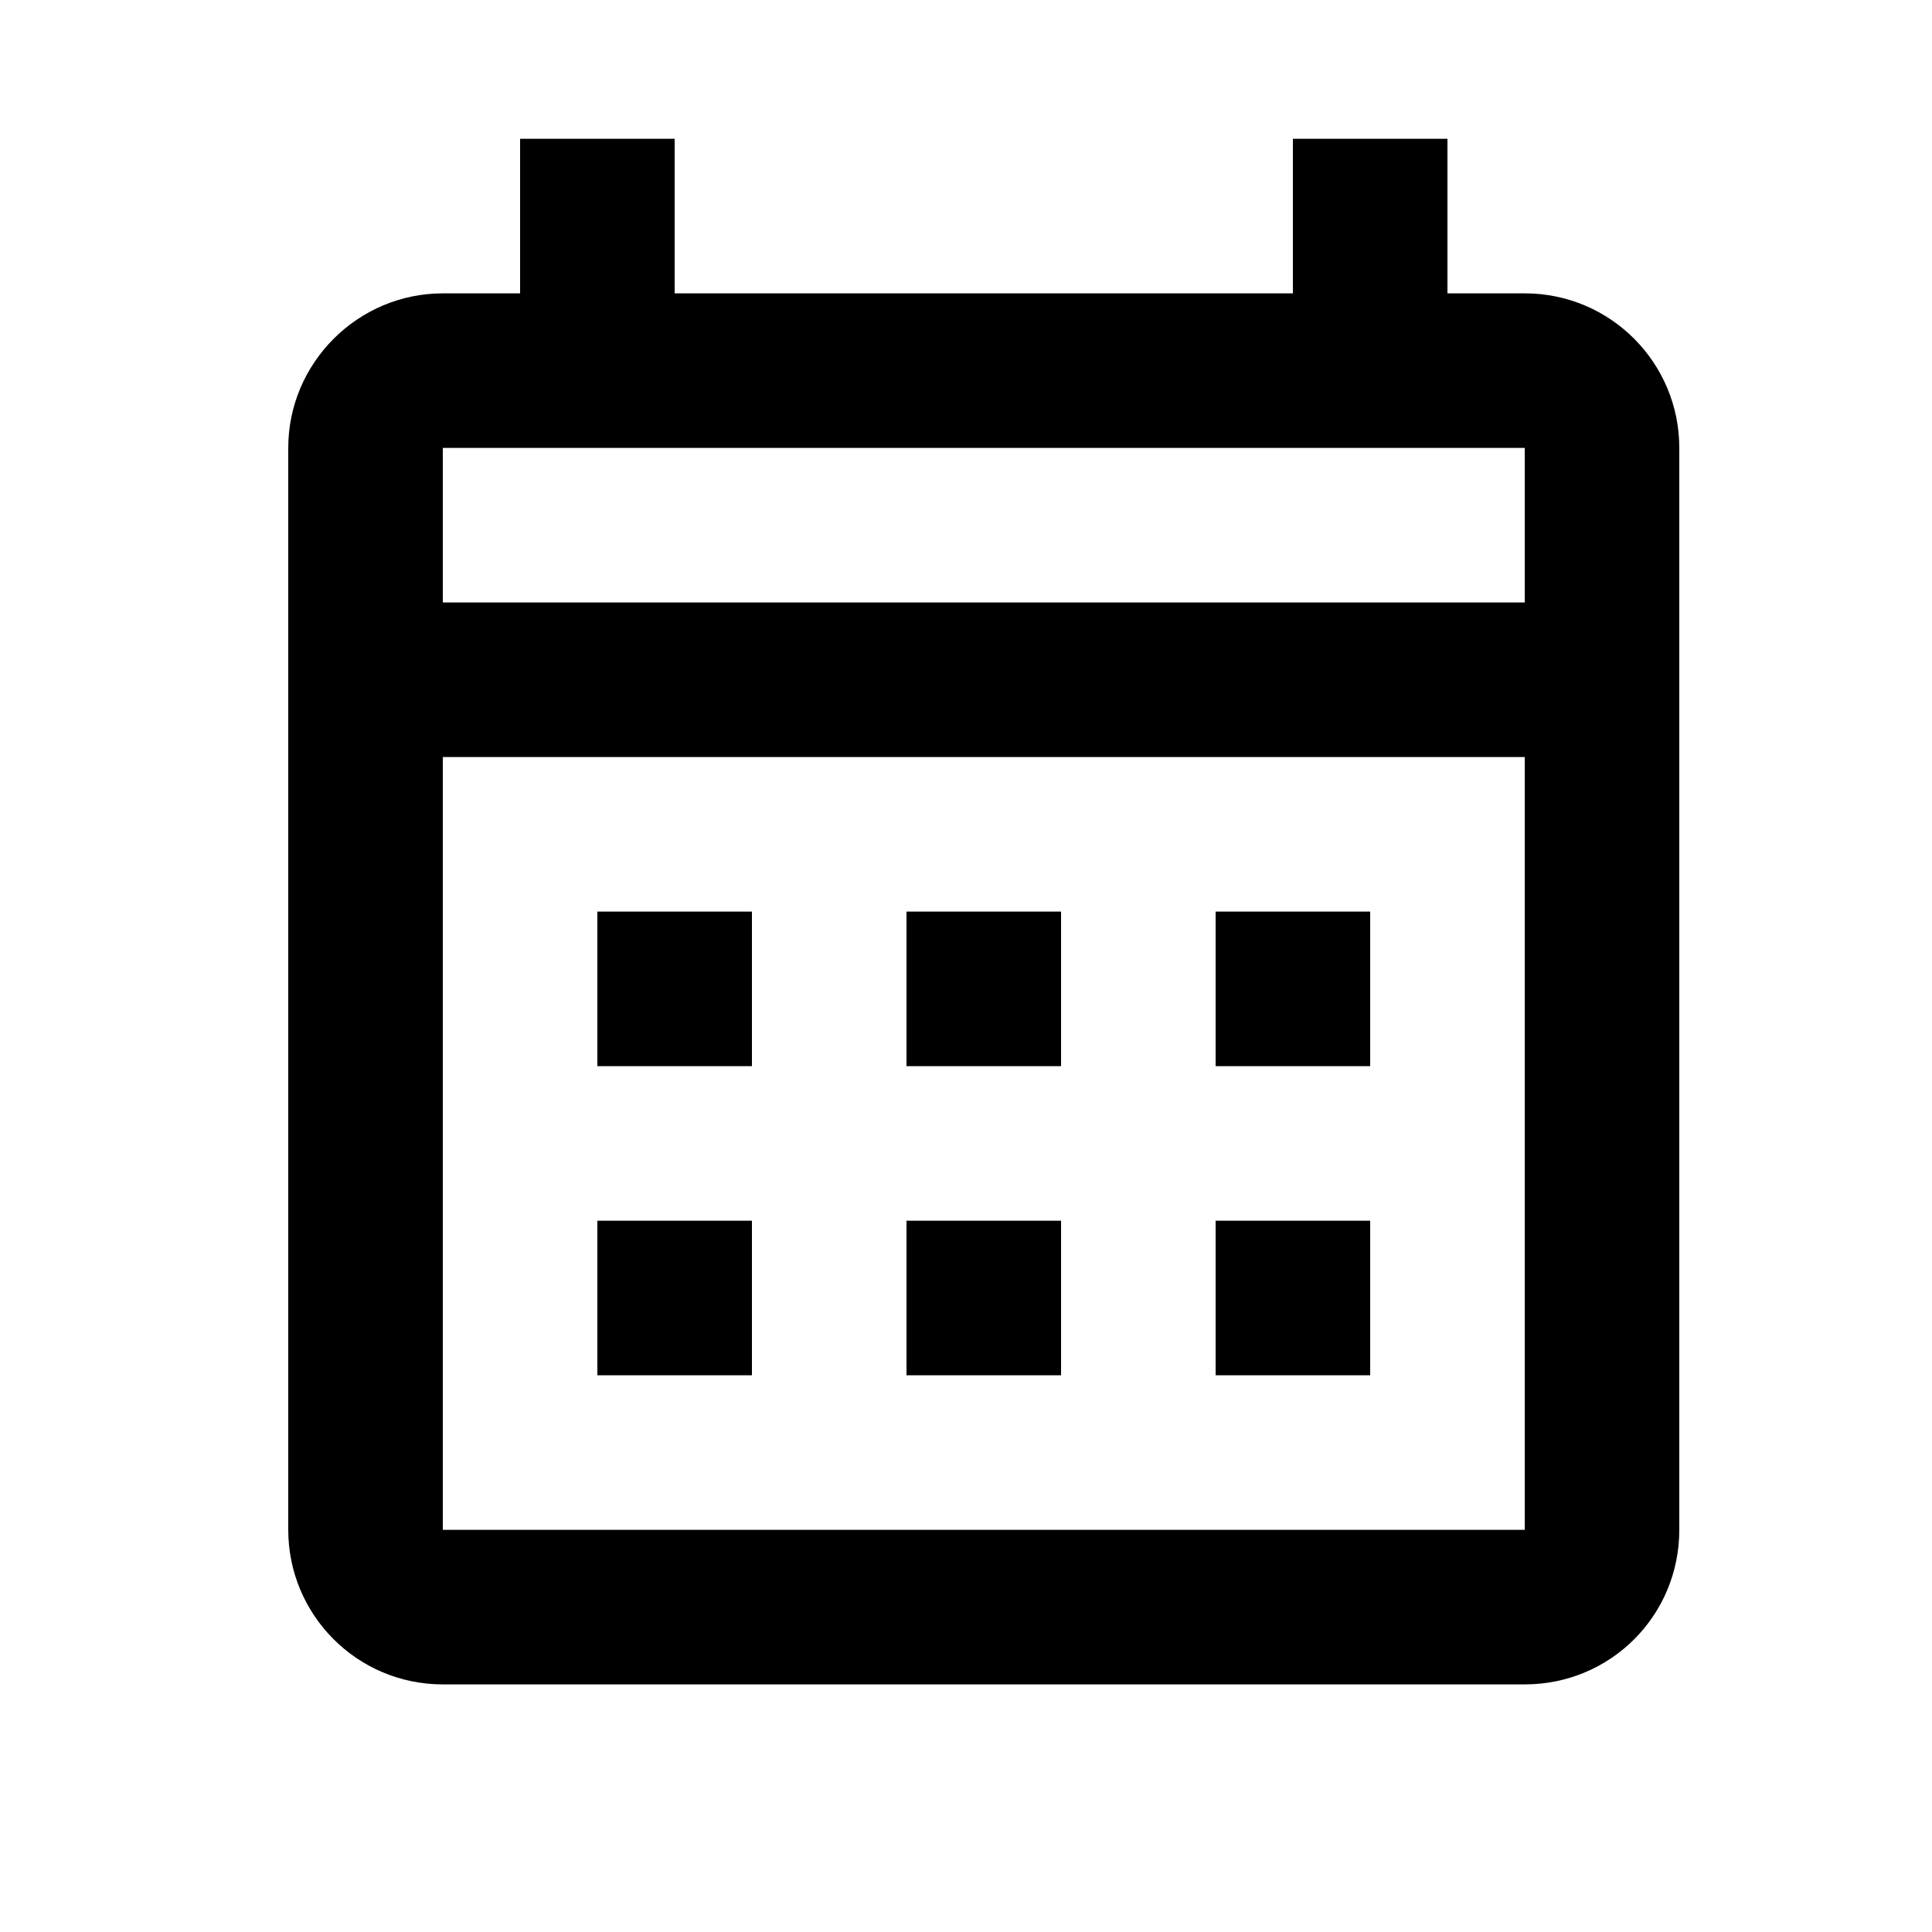 <svg width="25" height="25" viewBox="0 0 25 25" fill="none" xmlns="http://www.w3.org/2000/svg">
<path d="M7.73 11.796H9.73V13.796H7.73V11.796ZM21.73 5.796V19.796C21.73 20.906 20.84 21.796 19.73 21.796H5.73C4.62 21.796 3.73 20.896 3.73 19.796V5.796C3.73 4.696 4.63 3.796 5.73 3.796H6.73V1.796H8.73V3.796H16.73V1.796H18.73V3.796H19.73C20.84 3.796 21.73 4.696 21.73 5.796ZM5.73 7.796H19.73V5.796H5.73V7.796ZM19.73 19.796V9.796H5.73V19.796H19.73ZM15.73 13.796V11.796H17.73V13.796H15.73ZM11.73 13.796V11.796H13.73V13.796H11.73ZM7.73 15.796H9.73V17.796H7.73V15.796ZM15.73 17.796V15.796H17.73V17.796H15.73ZM11.73 17.796V15.796H13.73V17.796H11.73Z" fill="black"/>
</svg>
